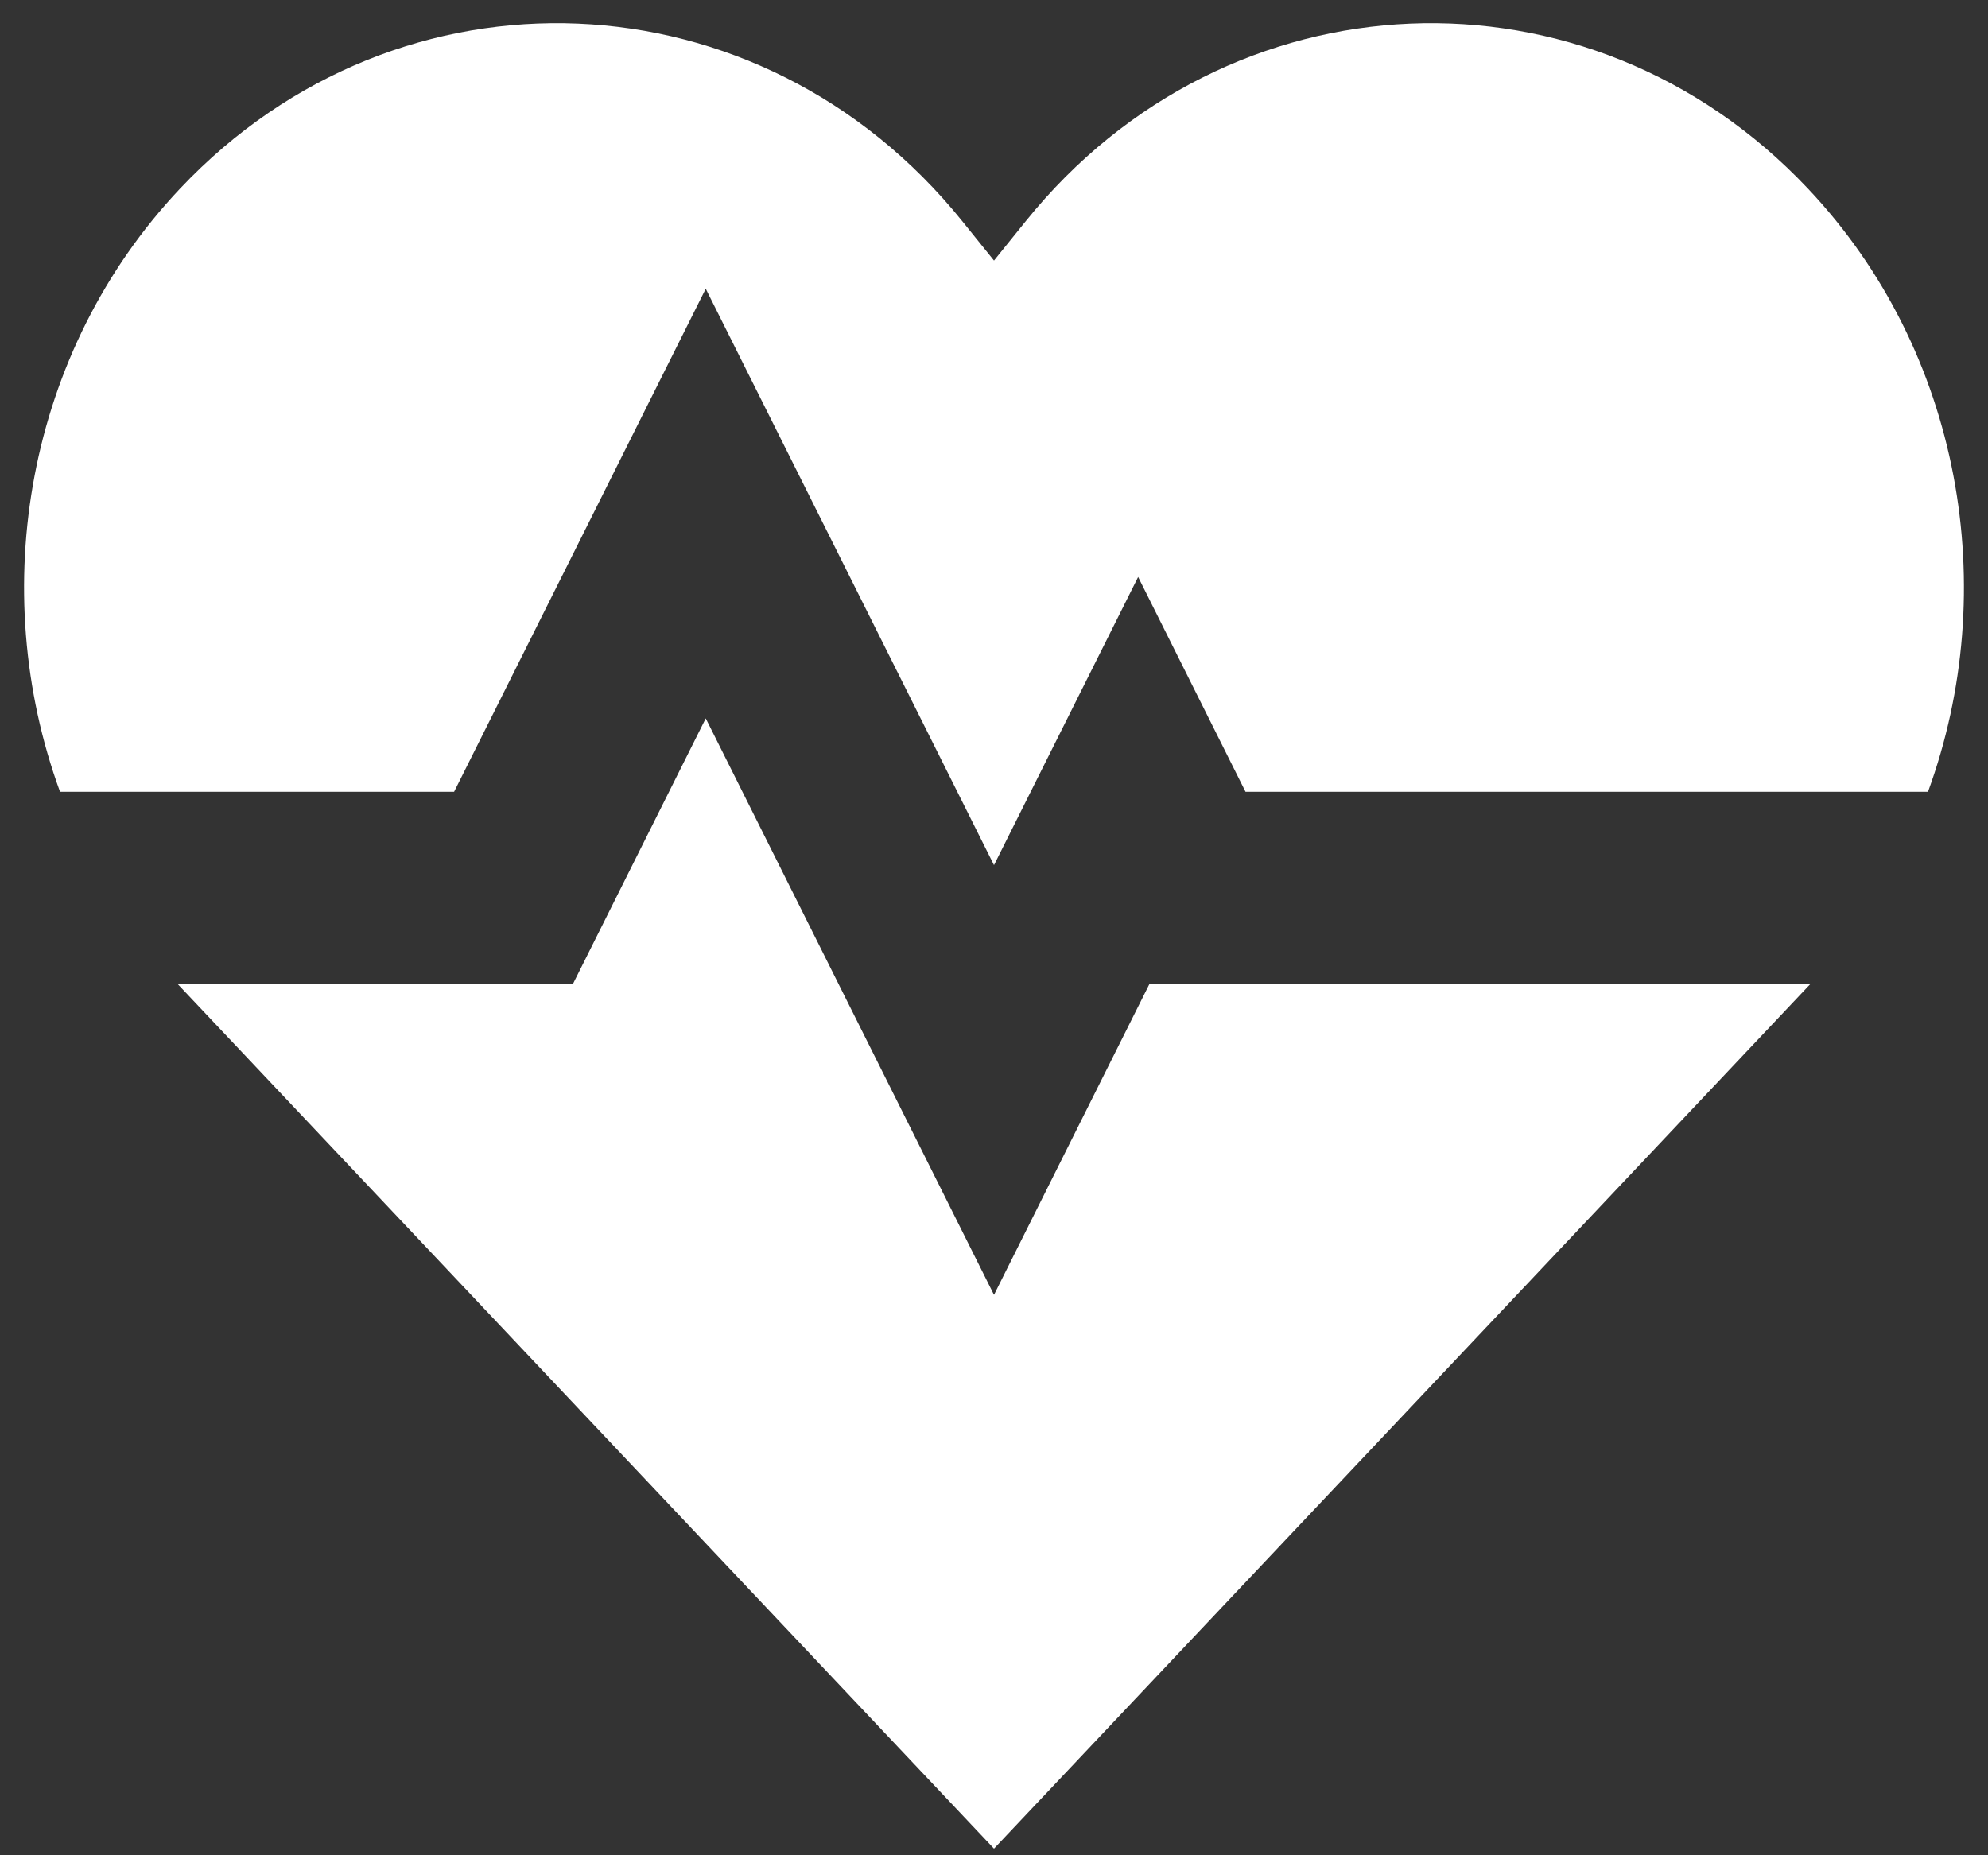 <svg width="75" height="70" viewBox="0 0 75 70" fill="none" xmlns="http://www.w3.org/2000/svg">
<rect x="0" y="0" width="75" height="70" fill="#333333" stroke="none"/>
<path fill-rule="evenodd" clip-rule="evenodd" d="M36.304 8.346C28.69 -1.103 15.089 -1.672 6.796 7.112C0.986 13.266 -0.524 22.25 2.265 29.875H17.131L26.625 10.894L37.5 32.641L42.938 21.769L46.99 29.875H72.736C75.524 22.25 74.014 13.266 68.204 7.112C59.911 -1.672 46.31 -1.103 38.697 8.346L37.5 9.831L36.304 8.346ZM68.3 37.125H43.365L37.5 48.856L26.625 27.105L21.615 37.125H6.7C6.732 37.159 6.764 37.193 6.796 37.227L37.485 69.734L37.5 69.75L68.204 37.227C68.236 37.193 68.268 37.159 68.3 37.125Z" fill="white"/>
</svg>
